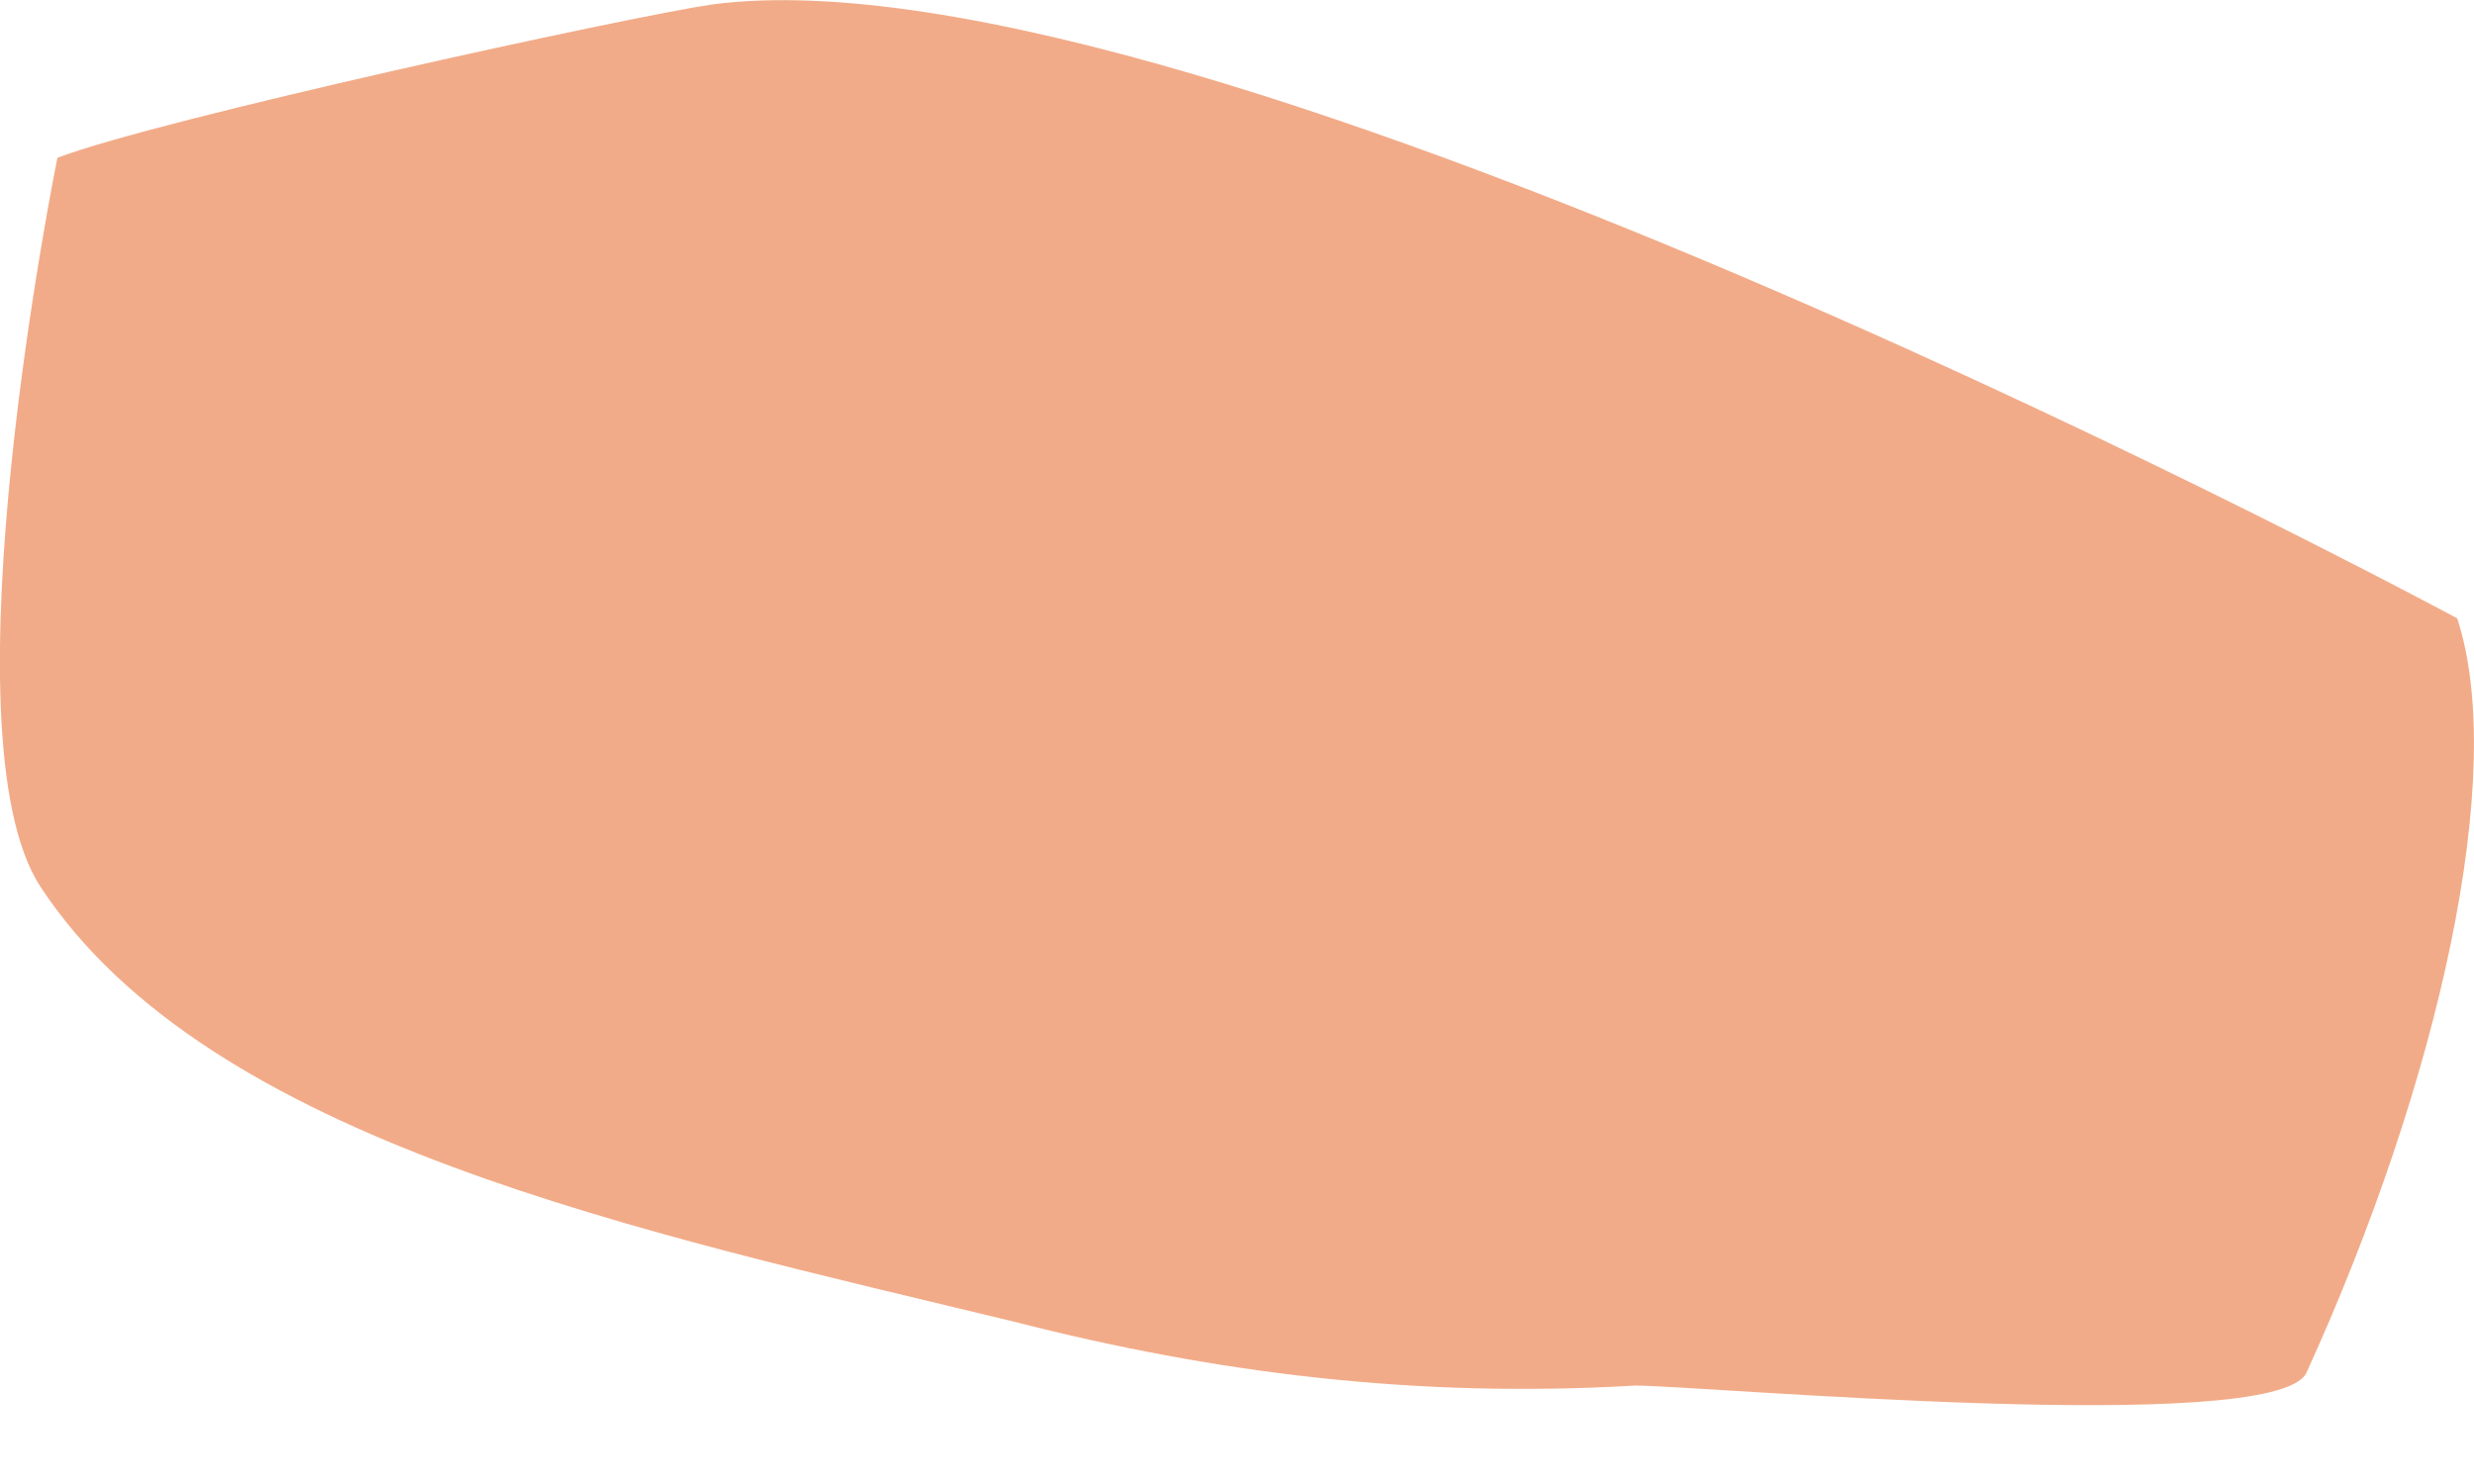 <svg width="5" height="3" viewBox="0 0 5 3" fill="none" xmlns="http://www.w3.org/2000/svg">
<path d="M2.05 2.672C1.303 2.491 0.422 2.31 0.082 1.793C-0.121 1.483 0.116 0.319 0.116 0.319C0.32 0.241 1.269 0.034 1.439 0.009C2.423 -0.121 4.966 1.25 4.966 1.25C5.068 1.56 4.932 2.181 4.661 2.776C4.593 2.905 3.44 2.801 3.304 2.801C2.863 2.827 2.456 2.776 2.05 2.672Z" fill="#F2AB88"/>
</svg>

